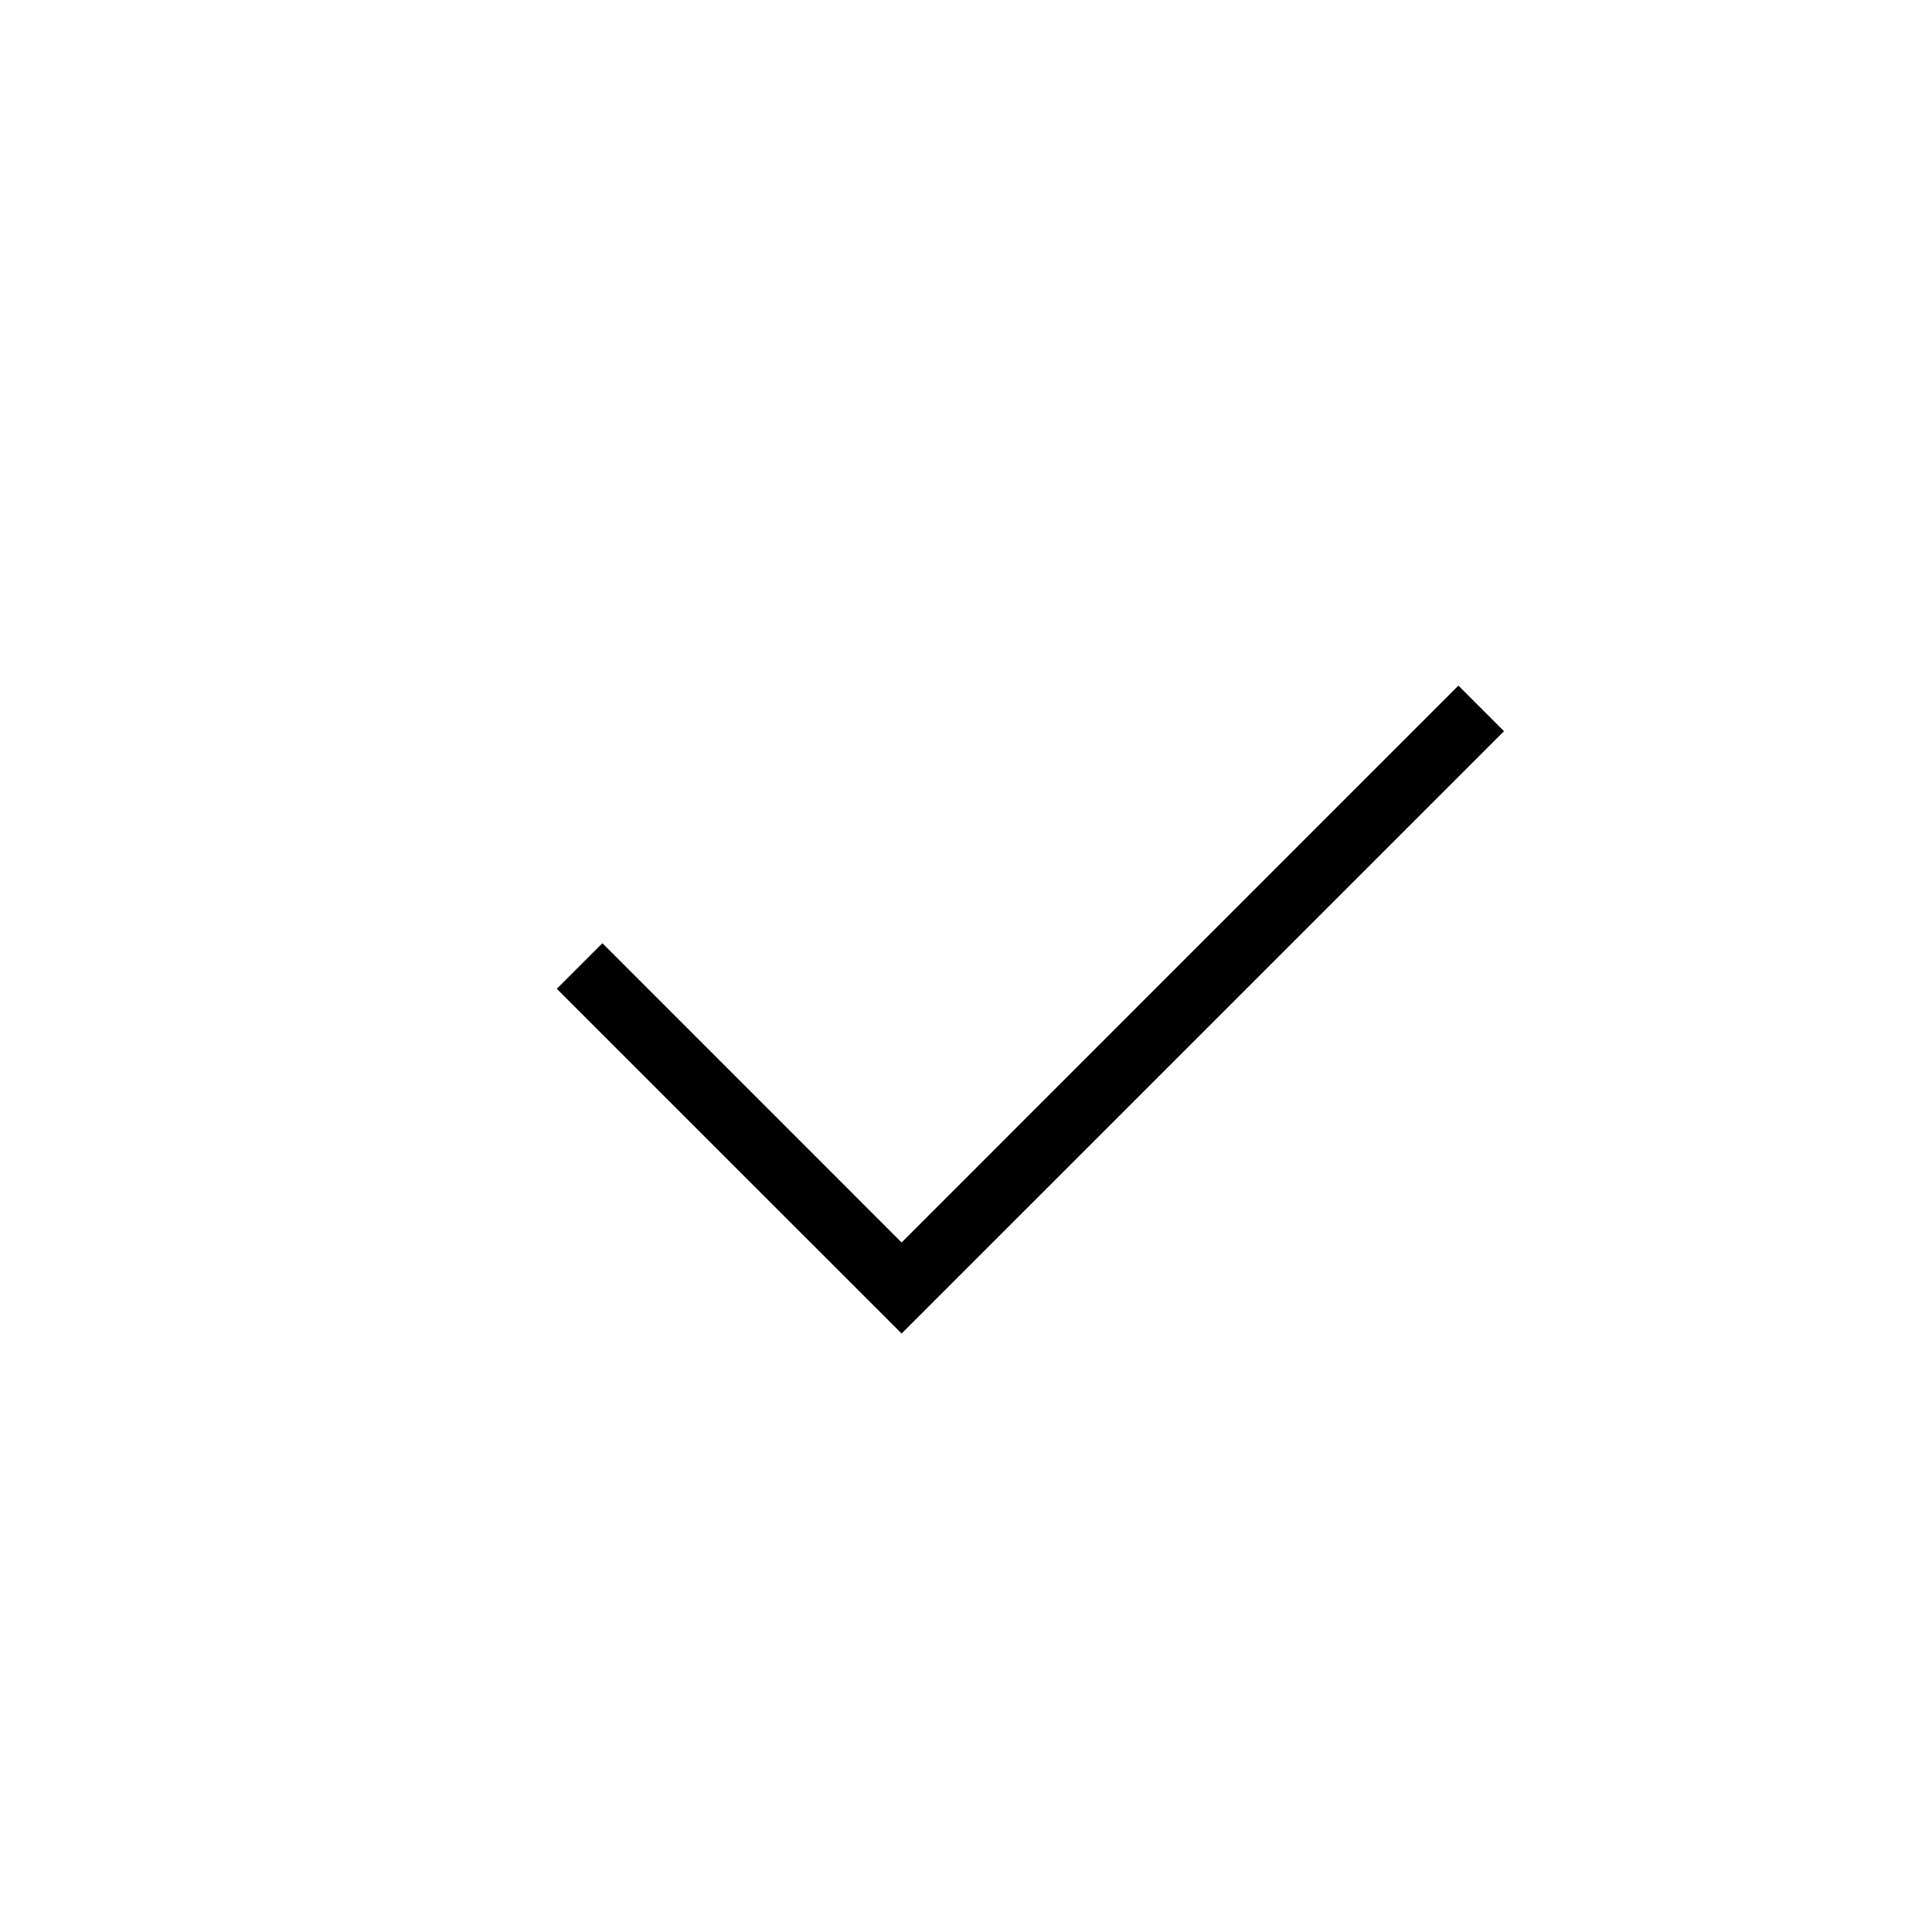 <svg width="30" height="30" viewBox="0 0 30 30" fill="none" xmlns="http://www.w3.org/2000/svg">
<path fill-rule="evenodd" clip-rule="evenodd" d="M23.354 11.354L14 20.707L8.646 15.354L9.354 14.646L14 19.293L22.646 10.646L23.354 11.354Z" fill="black"/>
</svg>
